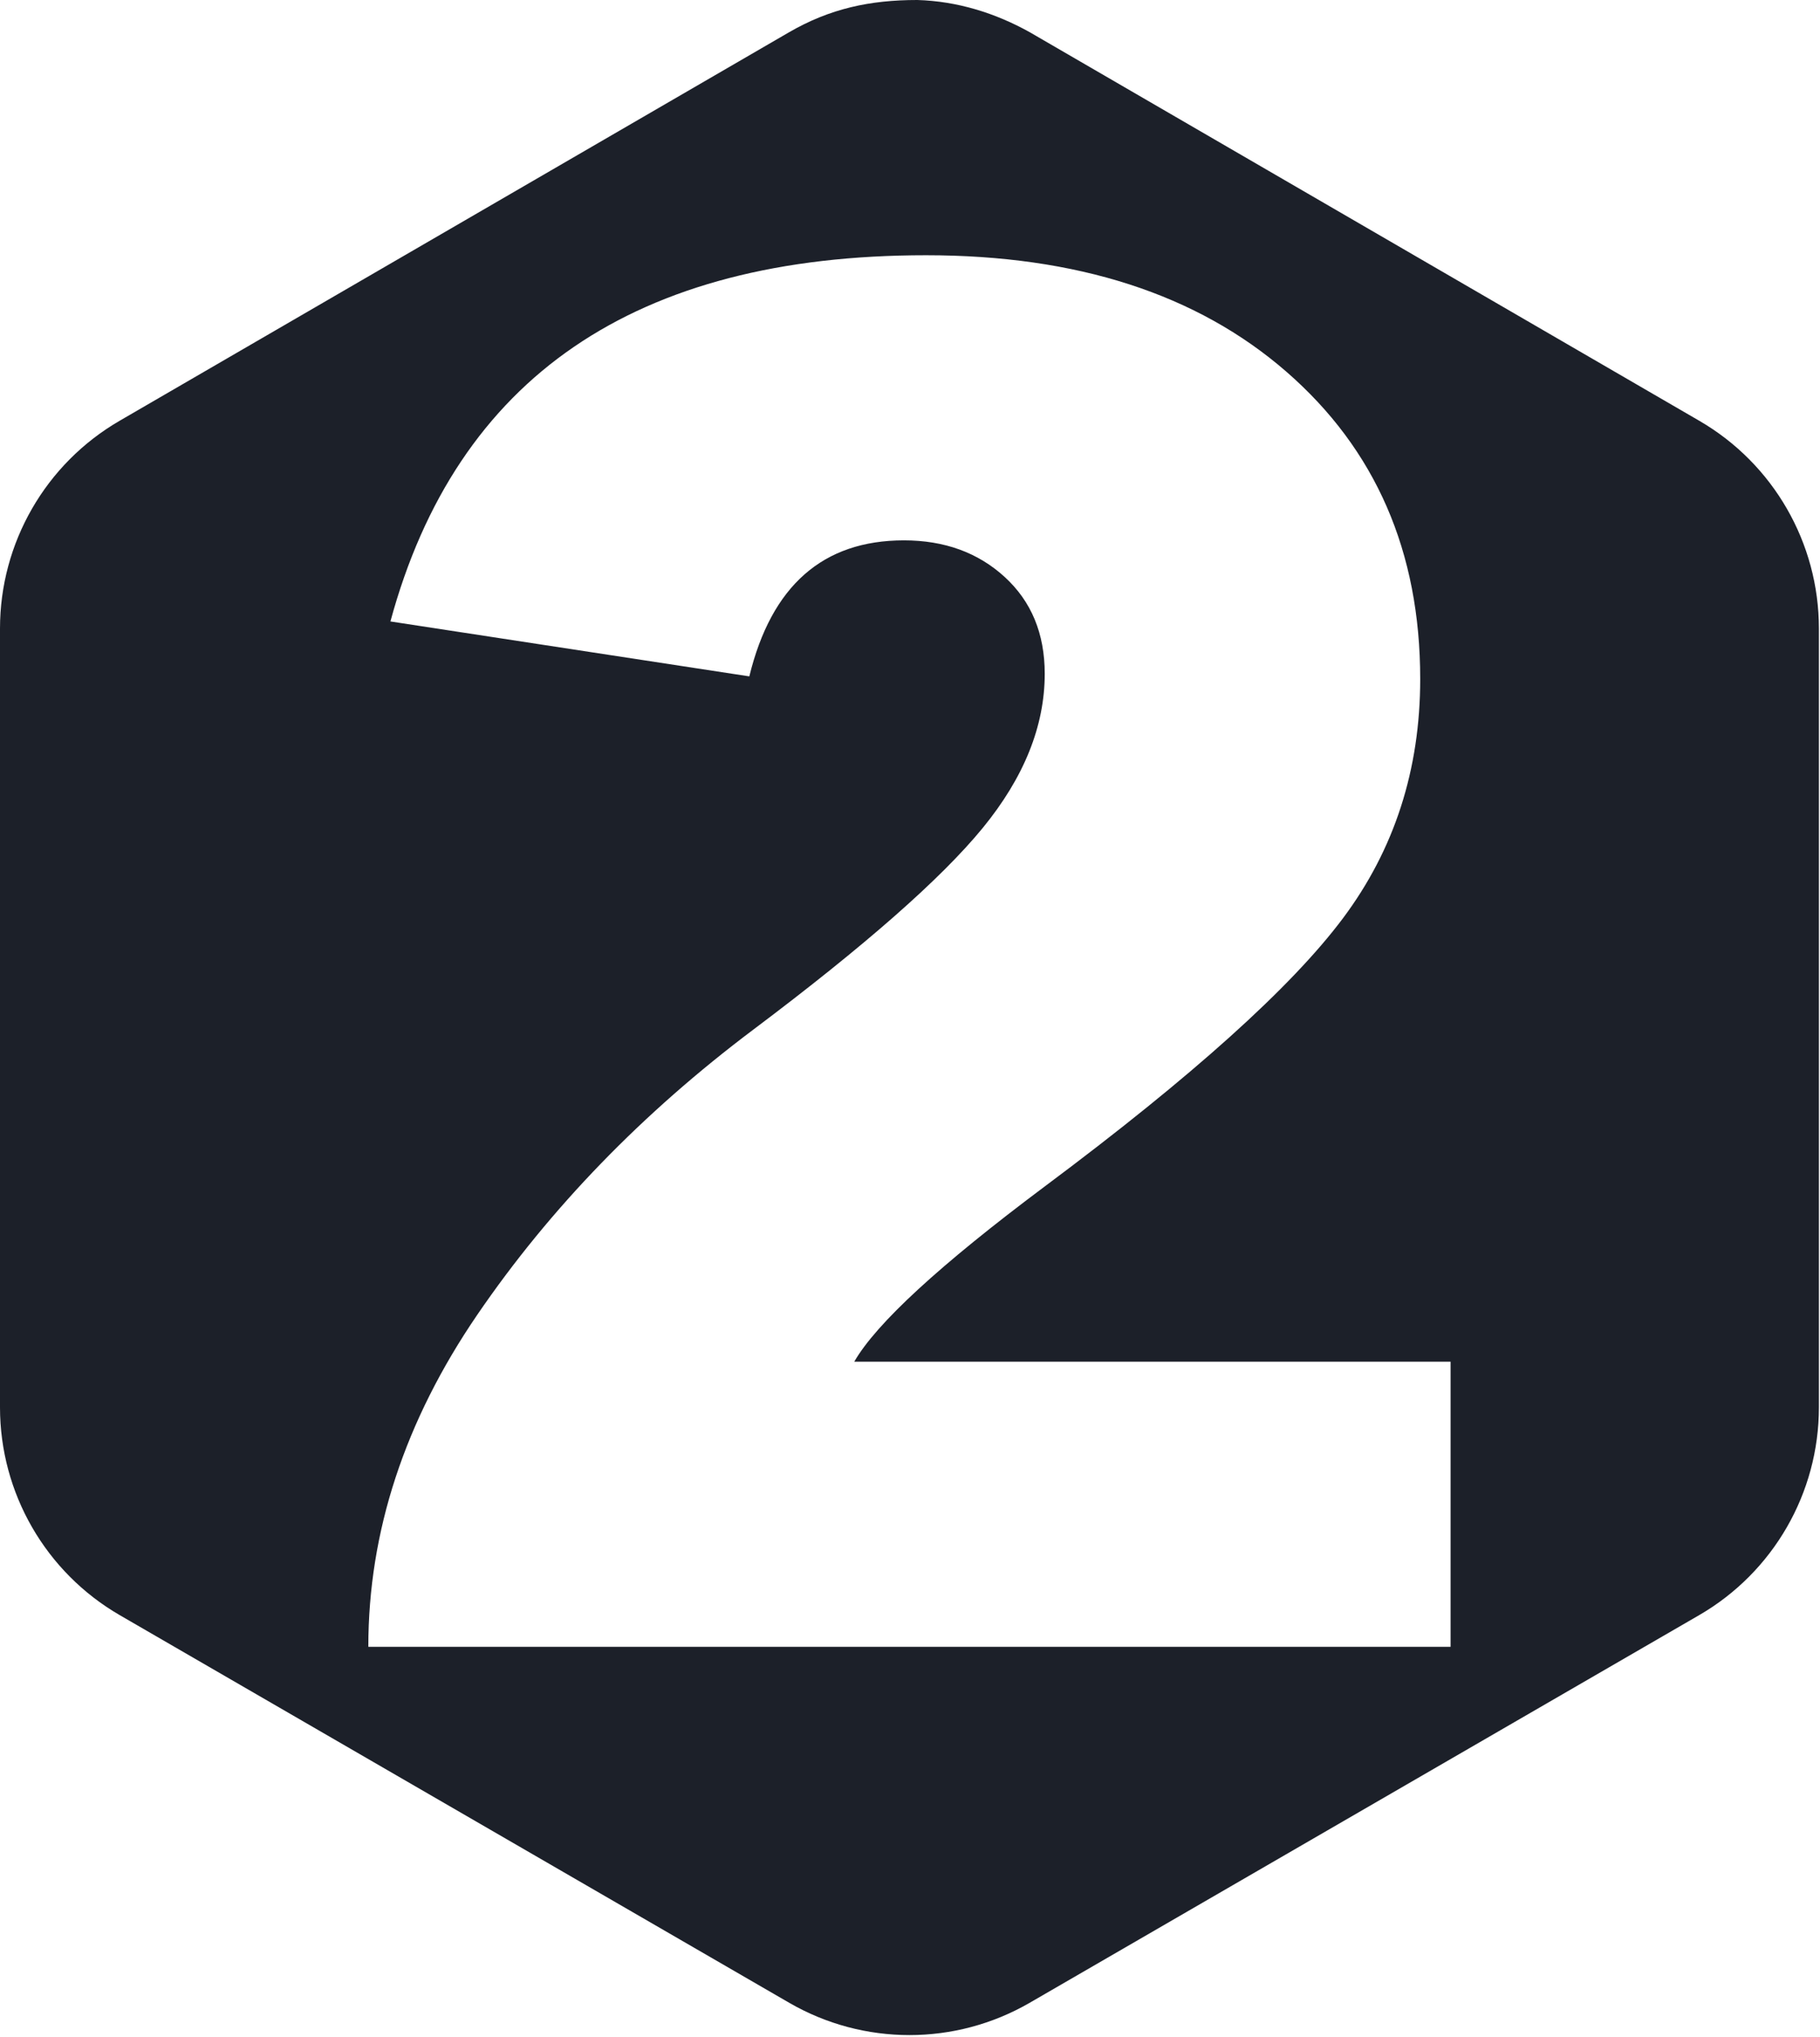 <svg width="774" height="866" viewBox="0 0 774 866" fill="none" xmlns="http://www.w3.org/2000/svg">
<path d="M390.084 0C407.031 0.488 423.249 5.502 437.99 13.728L722.68 178.888C754.158 197.148 773.534 230.788 773.534 267.182V598.282C773.534 634.71 754.12 668.378 722.592 686.628L437.902 851.408C406.27 869.716 367.264 869.716 335.632 851.408L50.942 686.628C19.414 668.378 0 634.71 0 598.282V267.182C0 230.788 19.374 197.148 50.854 178.888L335.544 13.728C353.051 3.599 370.049 0 390.084 0ZM393.812 108.506C270.139 108.506 194.214 160.399 166.035 264.185L318.669 287.536C328.062 248.987 349.978 229.713 384.419 229.713C401.639 229.713 415.924 234.902 427.274 245.281C438.623 255.66 444.298 269.374 444.298 286.424C444.298 308.664 435.492 330.533 417.881 352.032C400.269 373.531 367.785 402.072 320.43 437.655C273.074 473.239 233.937 513.641 203.019 558.862C172.101 604.083 156.642 651.157 156.642 700.085H616.892V578.878H363.285C372.678 562.569 399.682 537.734 444.298 504.374C506.917 457.671 549.185 419.678 571.102 390.395C593.019 361.113 603.977 327.197 603.977 288.648C603.977 234.531 584.996 190.979 547.033 157.99C509.07 125.001 457.996 108.506 393.812 108.506Z" fill="#1C2029"/>
</svg>
